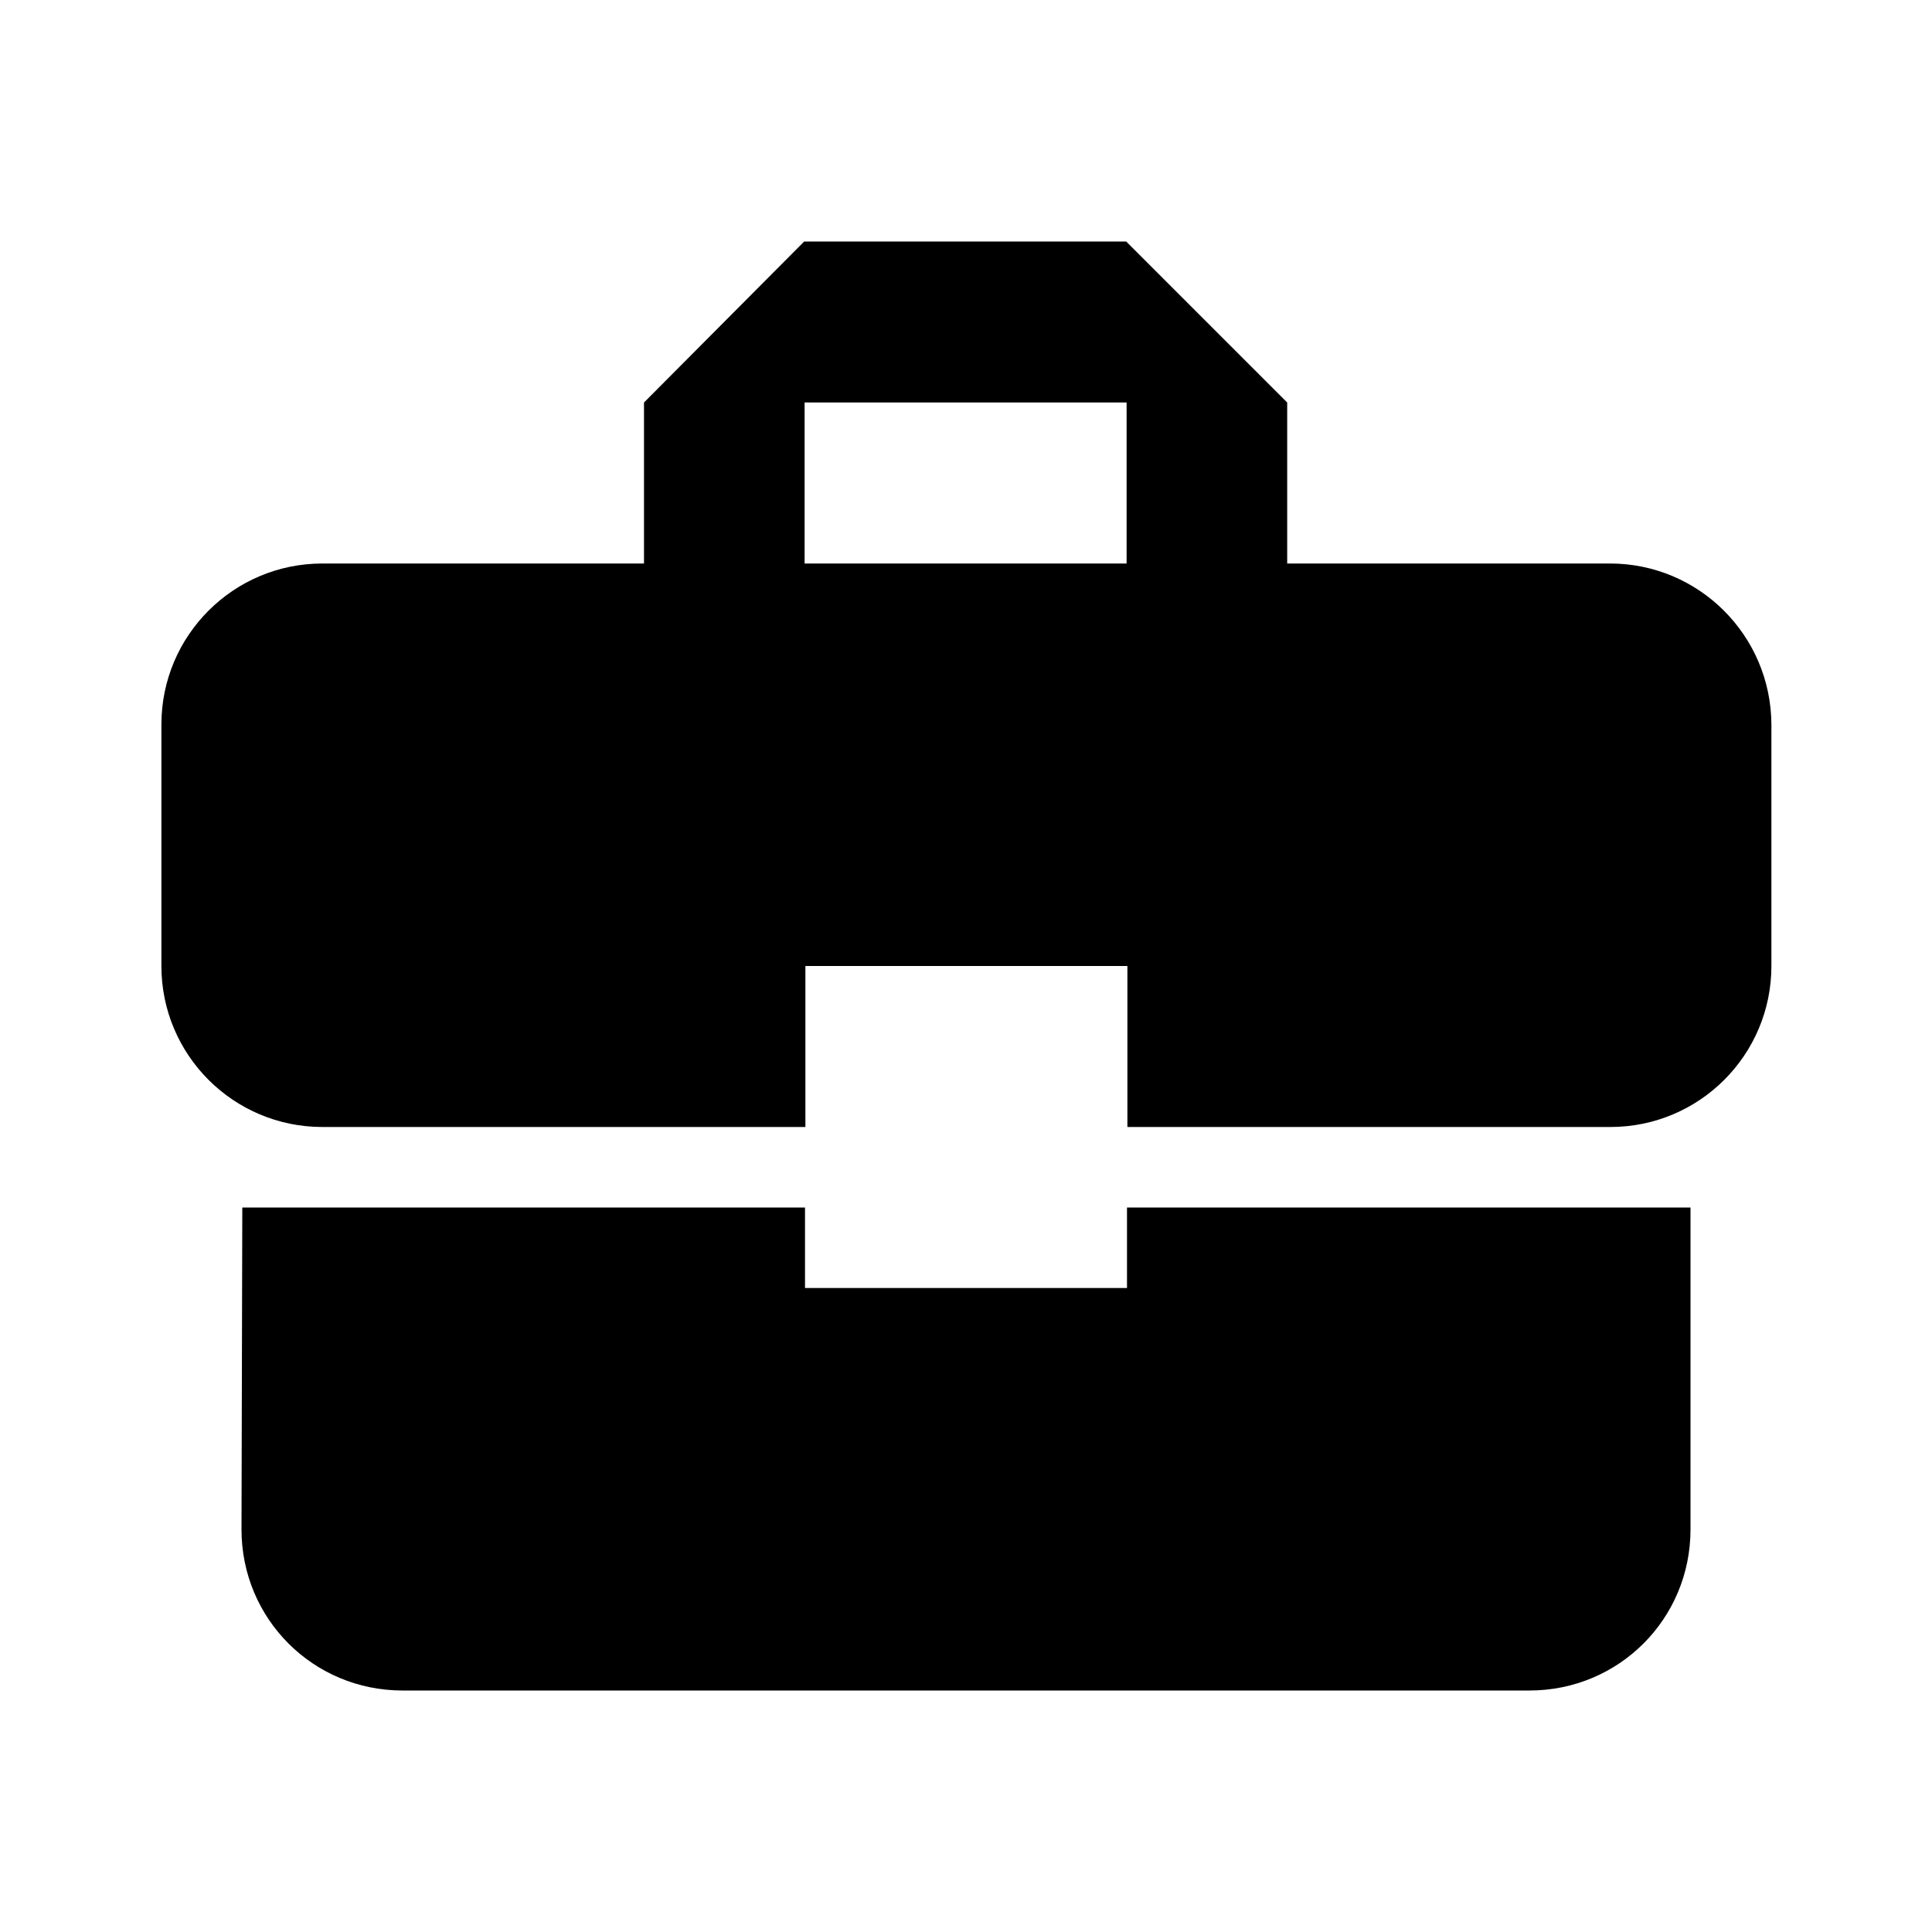 <svg xmlns="http://www.w3.org/2000/svg" width="250" height="250" viewBox="0 0 250 250">
  <g fill="none" fill-rule="evenodd">
    <path d="M0,0 L250,0 L250,250 L0,250 L0,0 Z M104.115,52.083 L145.781,52.083 L145.781,72.917 L104.115,72.917 L104.115,52.083 Z M104.115,52.083 L145.781,52.083 L145.781,72.917 L104.115,72.917 L104.115,52.083 Z"/>
    <path fill="#000000" fill-rule="nonzero" d="M104.167,166.667 L104.167,156.25 L31.354,156.25 L31.25,197.917 C31.25,209.479 40.521,218.75 52.083,218.75 L197.917,218.75 C209.479,218.75 218.75,209.479 218.75,197.917 L218.75,156.25 L145.833,156.25 L145.833,166.667 L104.167,166.667 Z M208.333,72.917 L166.562,72.917 L166.562,52.083 L145.729,31.25 L104.062,31.25 L83.333,52.083 L83.333,72.917 L41.719,72.917 C30.208,72.917 20.885,82.24 20.885,93.75 L20.885,125 C20.885,136.51 30.208,145.833 41.719,145.833 L104.219,145.833 L104.219,125 L145.885,125 L145.885,145.833 L208.385,145.833 C219.896,145.833 229.219,136.51 229.219,125 L229.219,93.75 C229.167,82.24 219.844,72.917 208.333,72.917 Z M145.781,72.917 L104.115,72.917 L104.115,52.083 L145.781,52.083 L145.781,72.917 Z"/>
  </g>
</svg>
